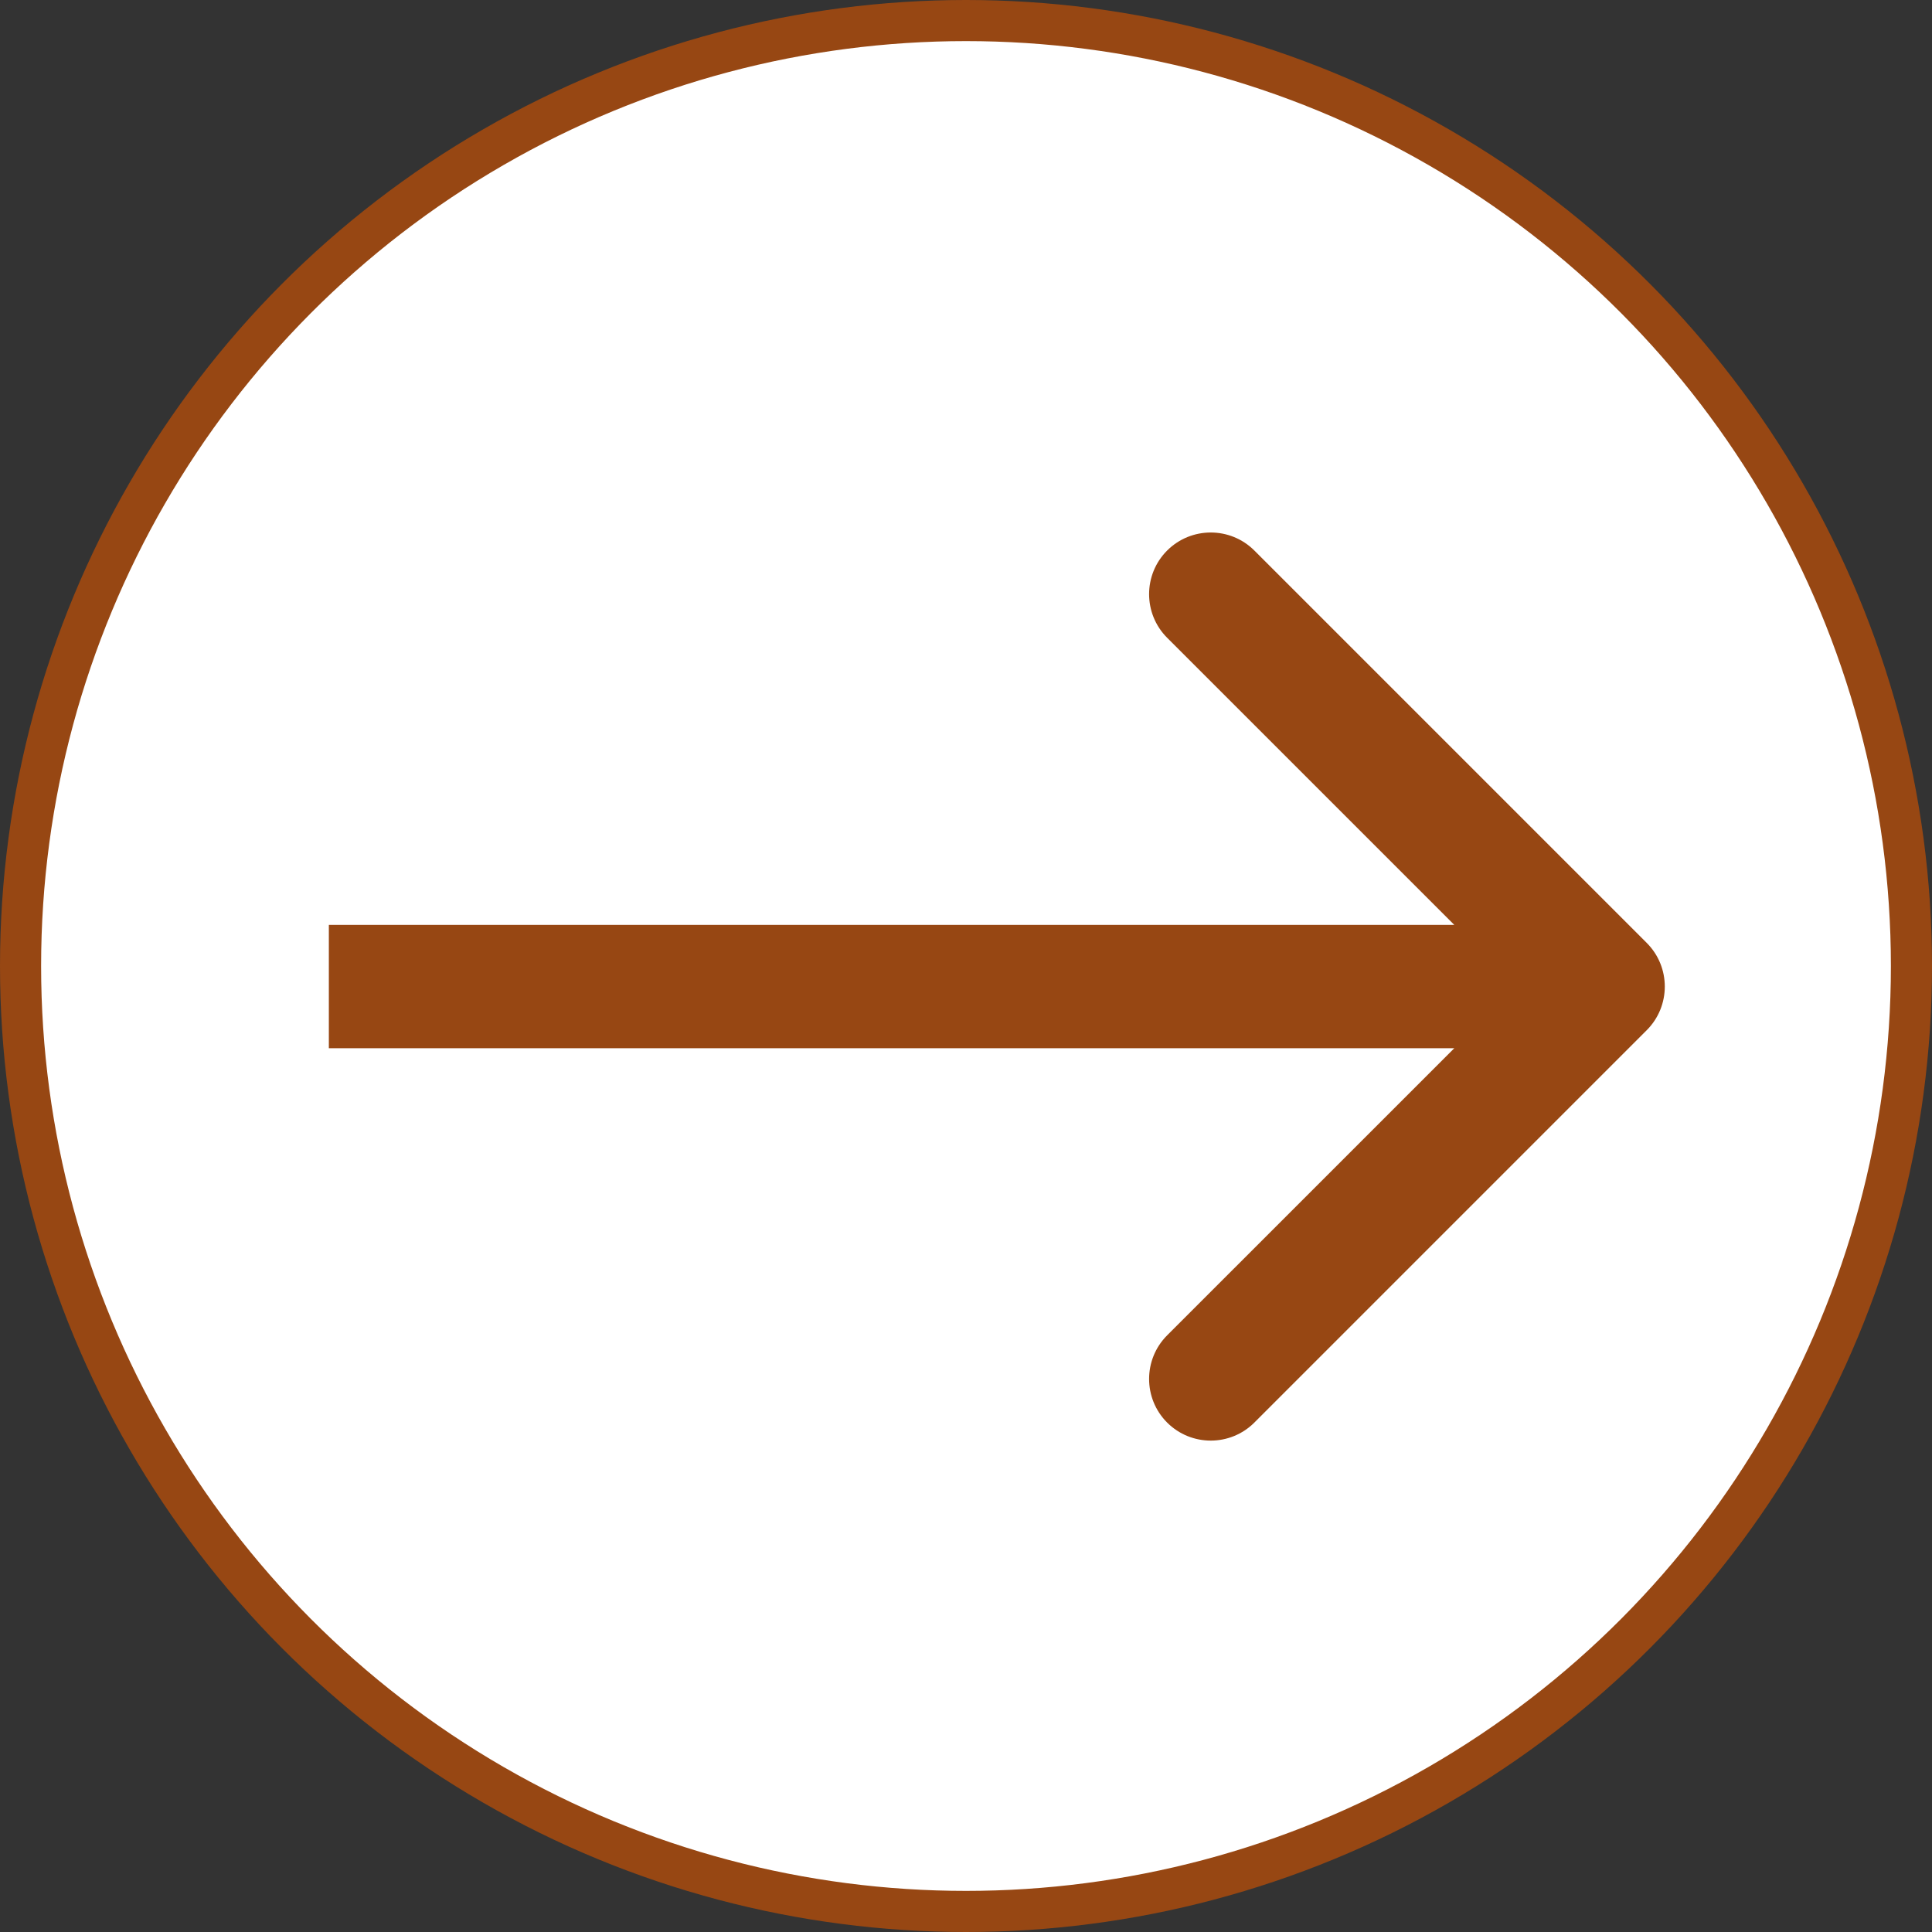 <svg width="47" height="47" viewBox="0 0 47 47" fill="none" xmlns="http://www.w3.org/2000/svg">
<rect x="0" y="0" width="47" height="47" fill="#333333" stroke="none"/>
<circle cx="23.5" cy="23.5" r="23" fill="white" stroke="#974713"/>
<path d="M40.061 25.061C40.646 24.475 40.646 23.525 40.061 22.939L30.515 13.393C29.929 12.808 28.979 12.808 28.393 13.393C27.808 13.979 27.808 14.929 28.393 15.515L36.879 24L28.393 32.485C27.808 33.071 27.808 34.021 28.393 34.607C28.979 35.192 29.929 35.192 30.515 34.607L40.061 25.061ZM8 24V25.5H39V24V22.5H8V24Z" fill="#974713"/>
</svg>
